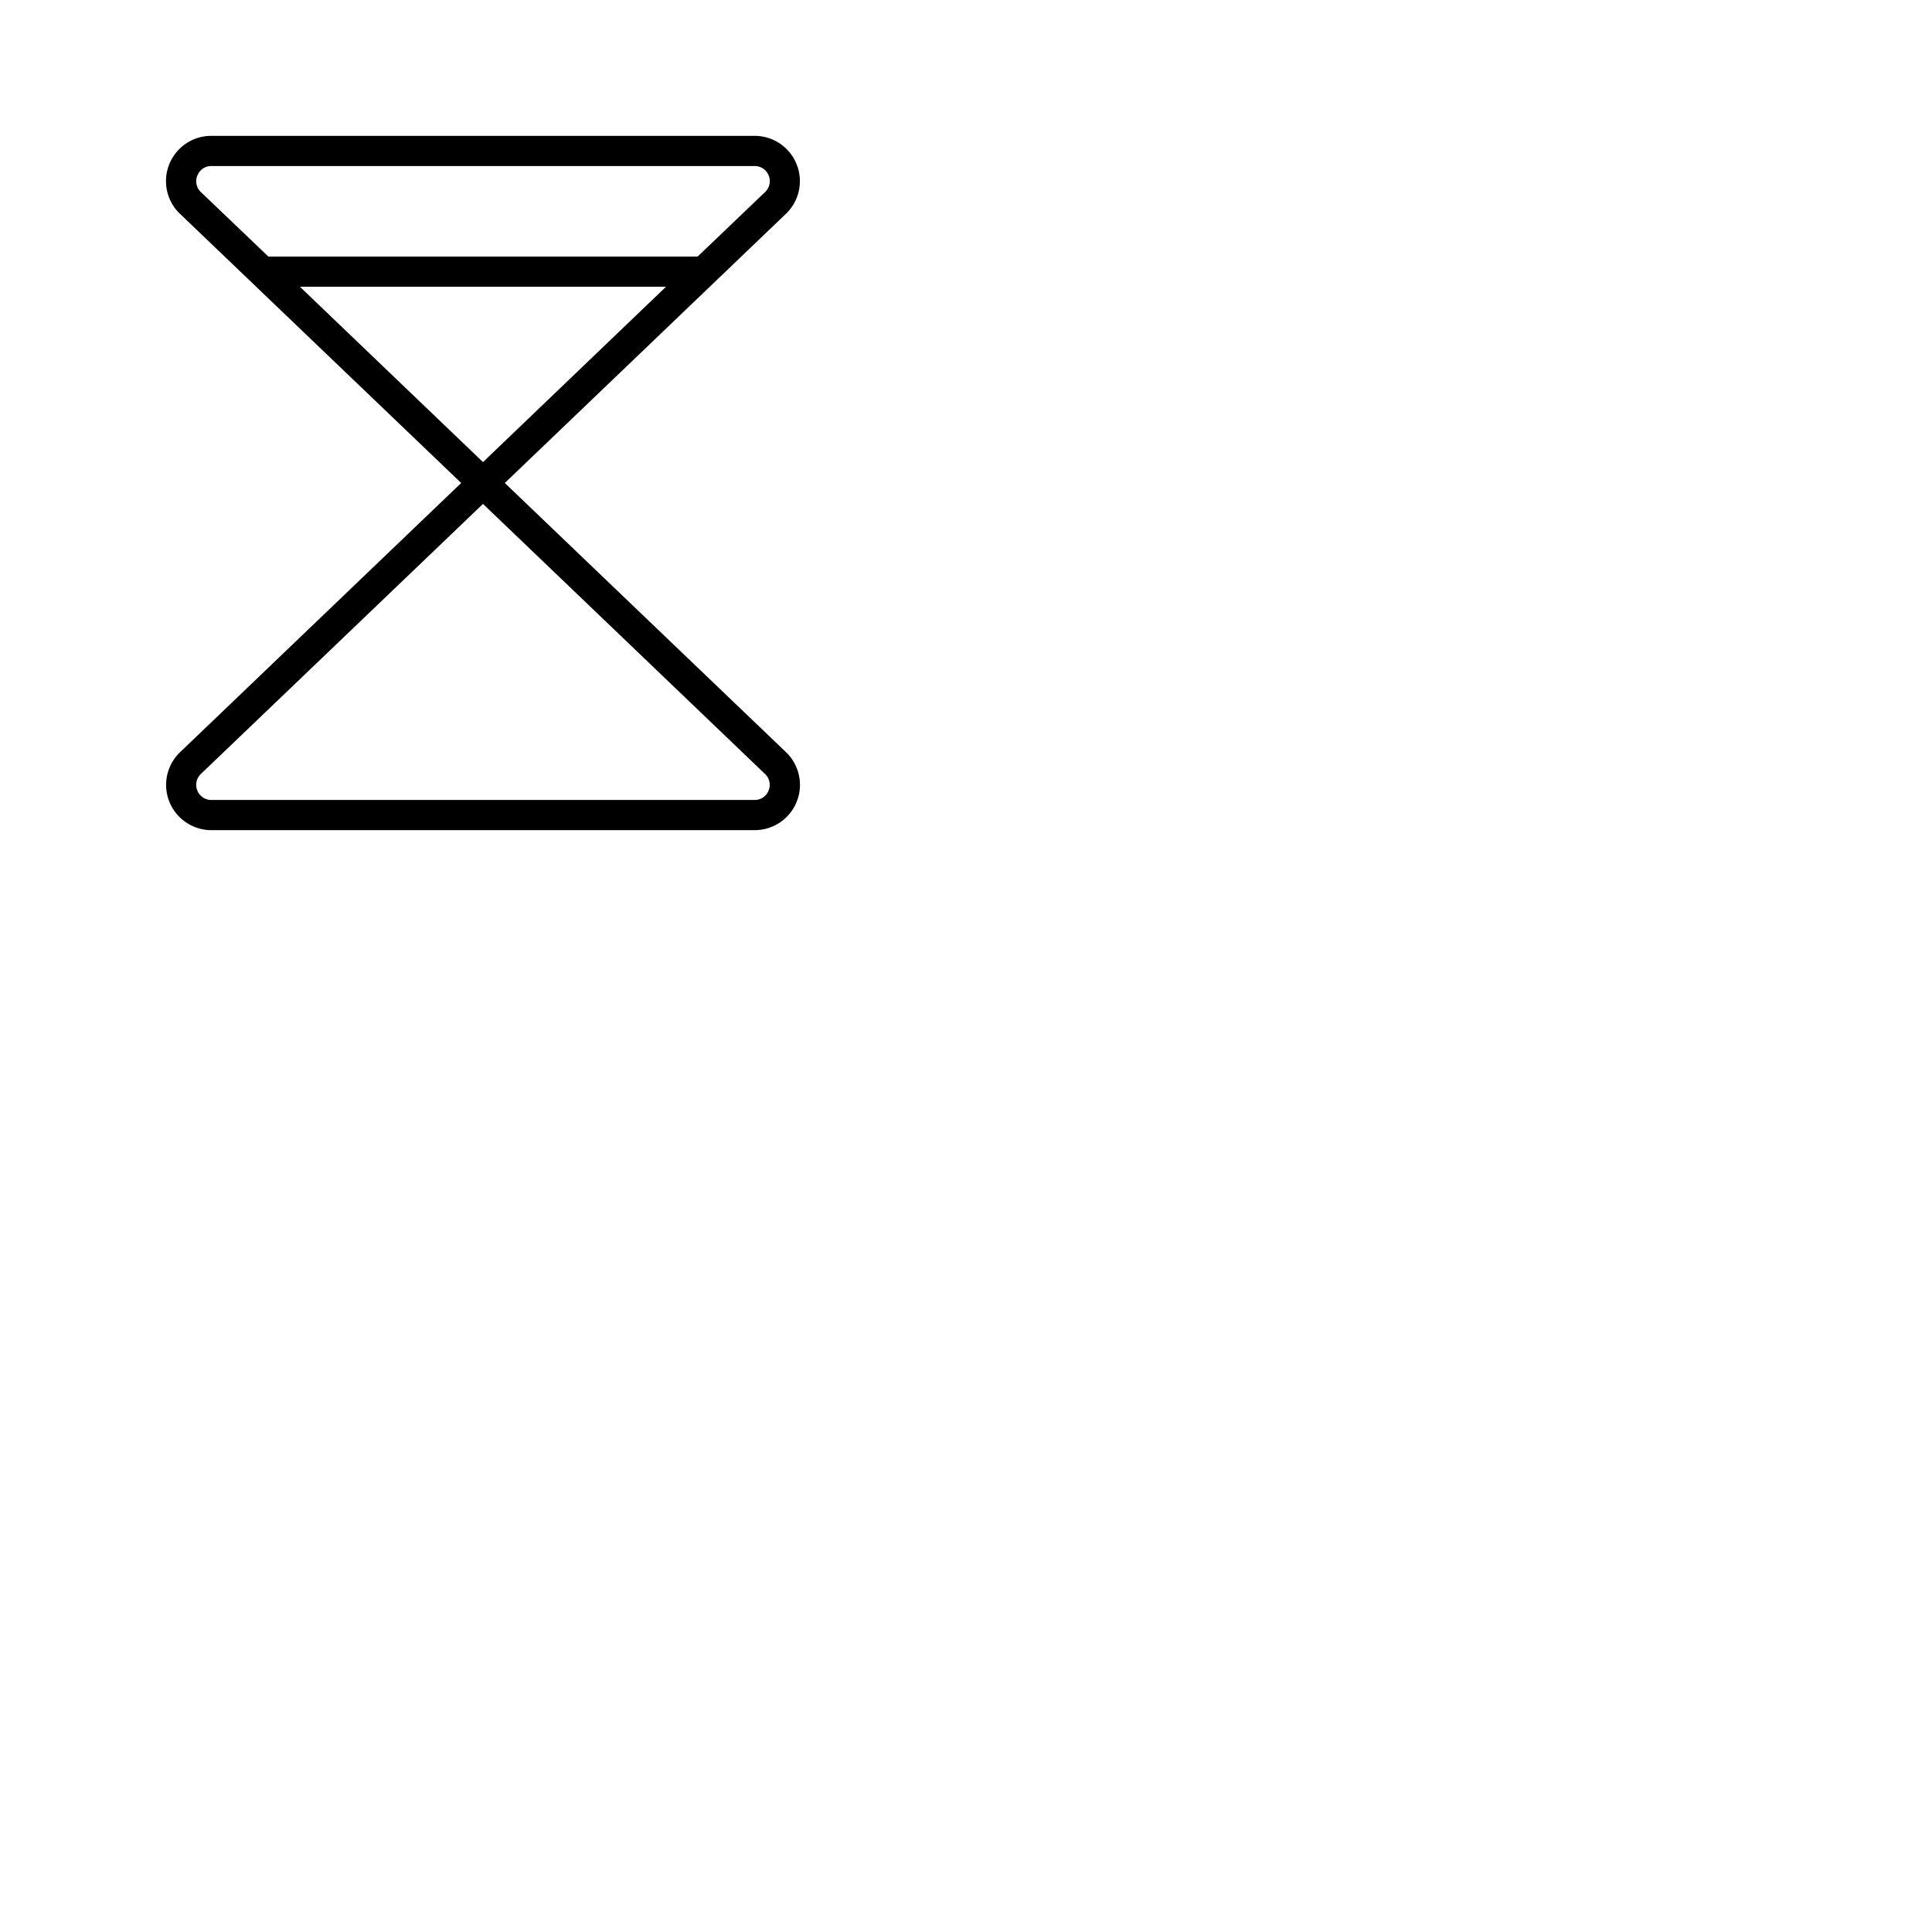 <svg xmlns="http://www.w3.org/2000/svg" version="1.1" viewBox="0 0 512 512" fill="currentColor"><path fill="currentColor" d="m133.78 128l74.68-71.51A12 12 0 0 0 200 36H56a12 12 0 0 0-8.49 20.49l.07.06L122.22 128l-74.61 71.45l-.07.06A12 12 0 0 0 56 220h144a12 12 0 0 0 8.42-20.55ZM79.49 76h97L128 122.46ZM52.33 46.47A3.93 3.93 0 0 1 56 44h144a4 4 0 0 1 2.89 6.77L184.87 68H71.13l-18-17.2a3.92 3.92 0 0 1-.8-4.33m151.34 163.06A3.93 3.93 0 0 1 200 212H56a4 4 0 0 1-2.86-6.8L128 133.54l74.8 71.63a3.93 3.93 0 0 1 .87 4.36"/></svg>